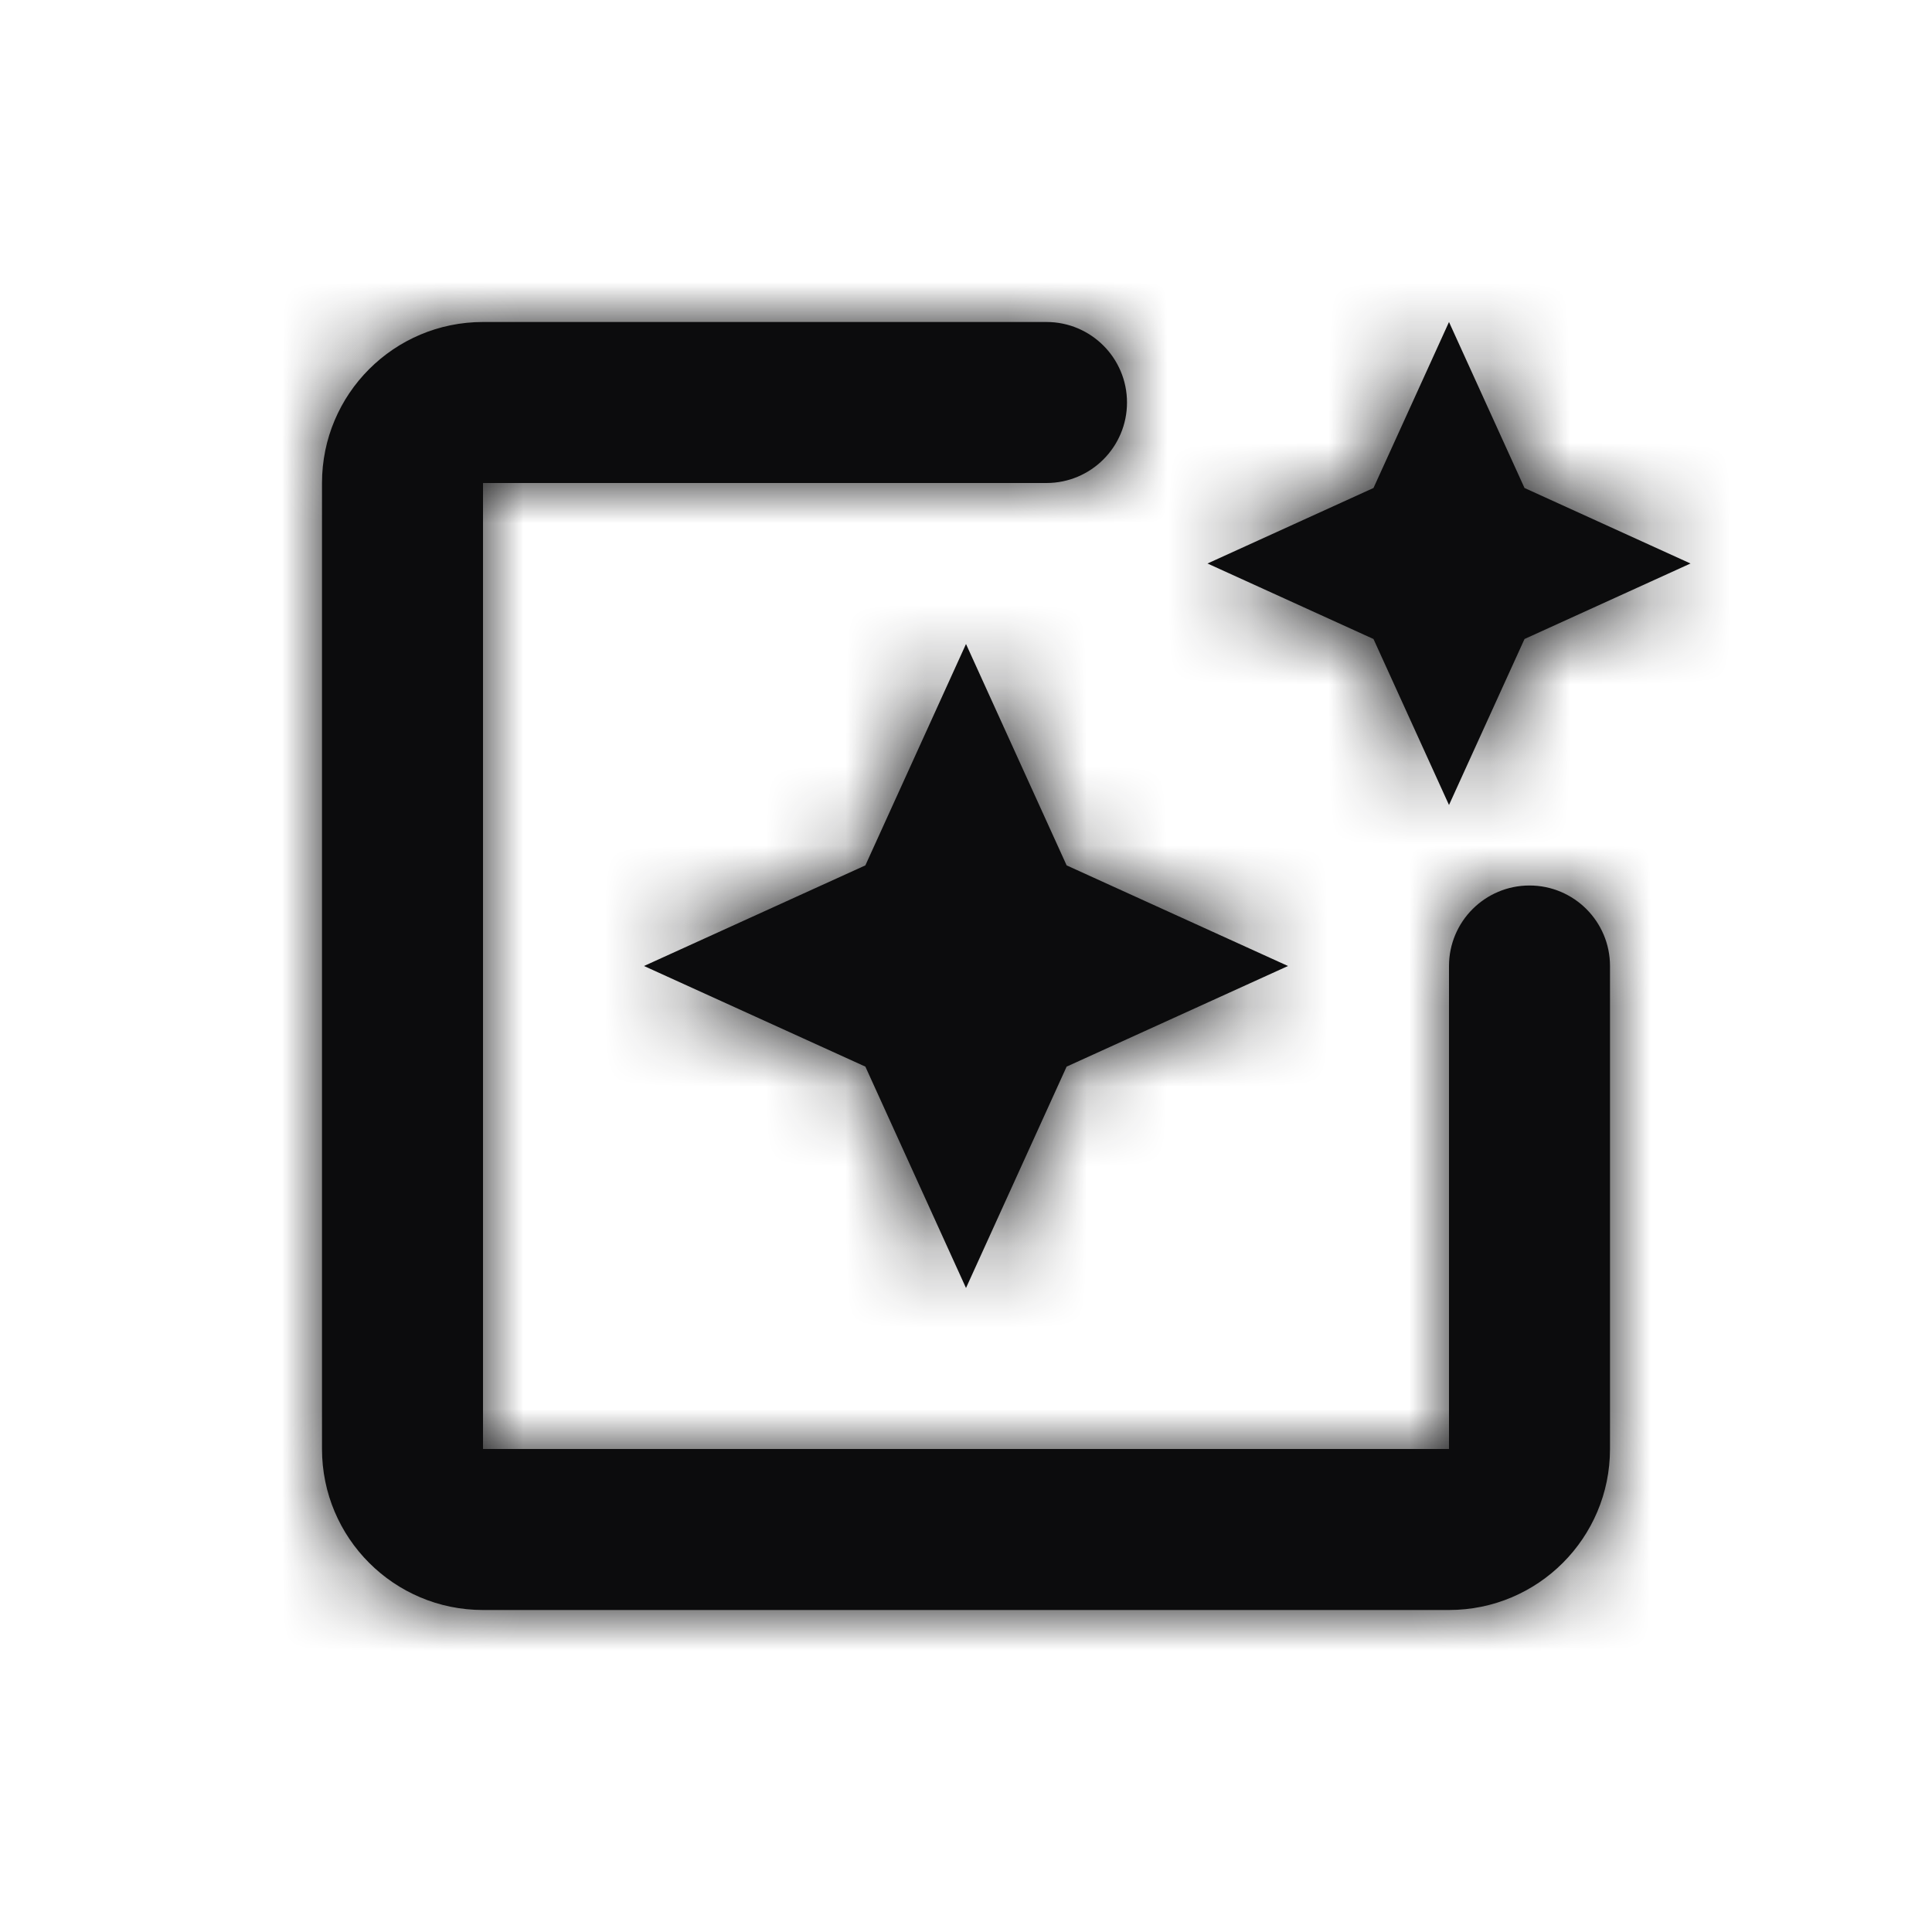 <svg xmlns="http://www.w3.org/2000/svg" xmlns:xlink="http://www.w3.org/1999/xlink" width="24" height="24" viewBox="0 0 24 24">
  <defs>
    <path id="user-interface-a" d="M20,12 L20,18 C20,19.105 19.105,20 18,20 L6,20 C4.895,20 4,19.105 4,18 L4,6 C4,4.895 4.895,4 6,4 L13,4 C13.552,4 14,4.448 14,5 C14,5.552 13.552,6 13,6 L6,6 L6,18 L18,18 L18,12 C18,11.448 18.448,11 19,11 C19.552,11 20,11.448 20,12 Z M13.25,10.75 L16,12 L13.25,13.25 L12,16 L10.75,13.25 L8,12 L10.75,10.75 L12,8 L13.25,10.75 Z M18.938,6.062 L21,7 L18.938,7.938 L18,10 L17.062,7.938 L15,7 L17.062,6.062 L18,4 L18.938,6.062 Z"/>
  </defs>
  <g fill="none" fill-rule="evenodd">
    <mask id="user-interface-b" fill="#fff">
      <use xlink:href="#user-interface-a"/>
    </mask>
    <use fill="#0C0C0D" fill-rule="nonzero" xlink:href="#user-interface-a"/>
    <g fill="#0C0C0D" fill-rule="nonzero" mask="url(#user-interface-b)">
      <rect width="24" height="24"/>
    </g>
  </g>
</svg>
